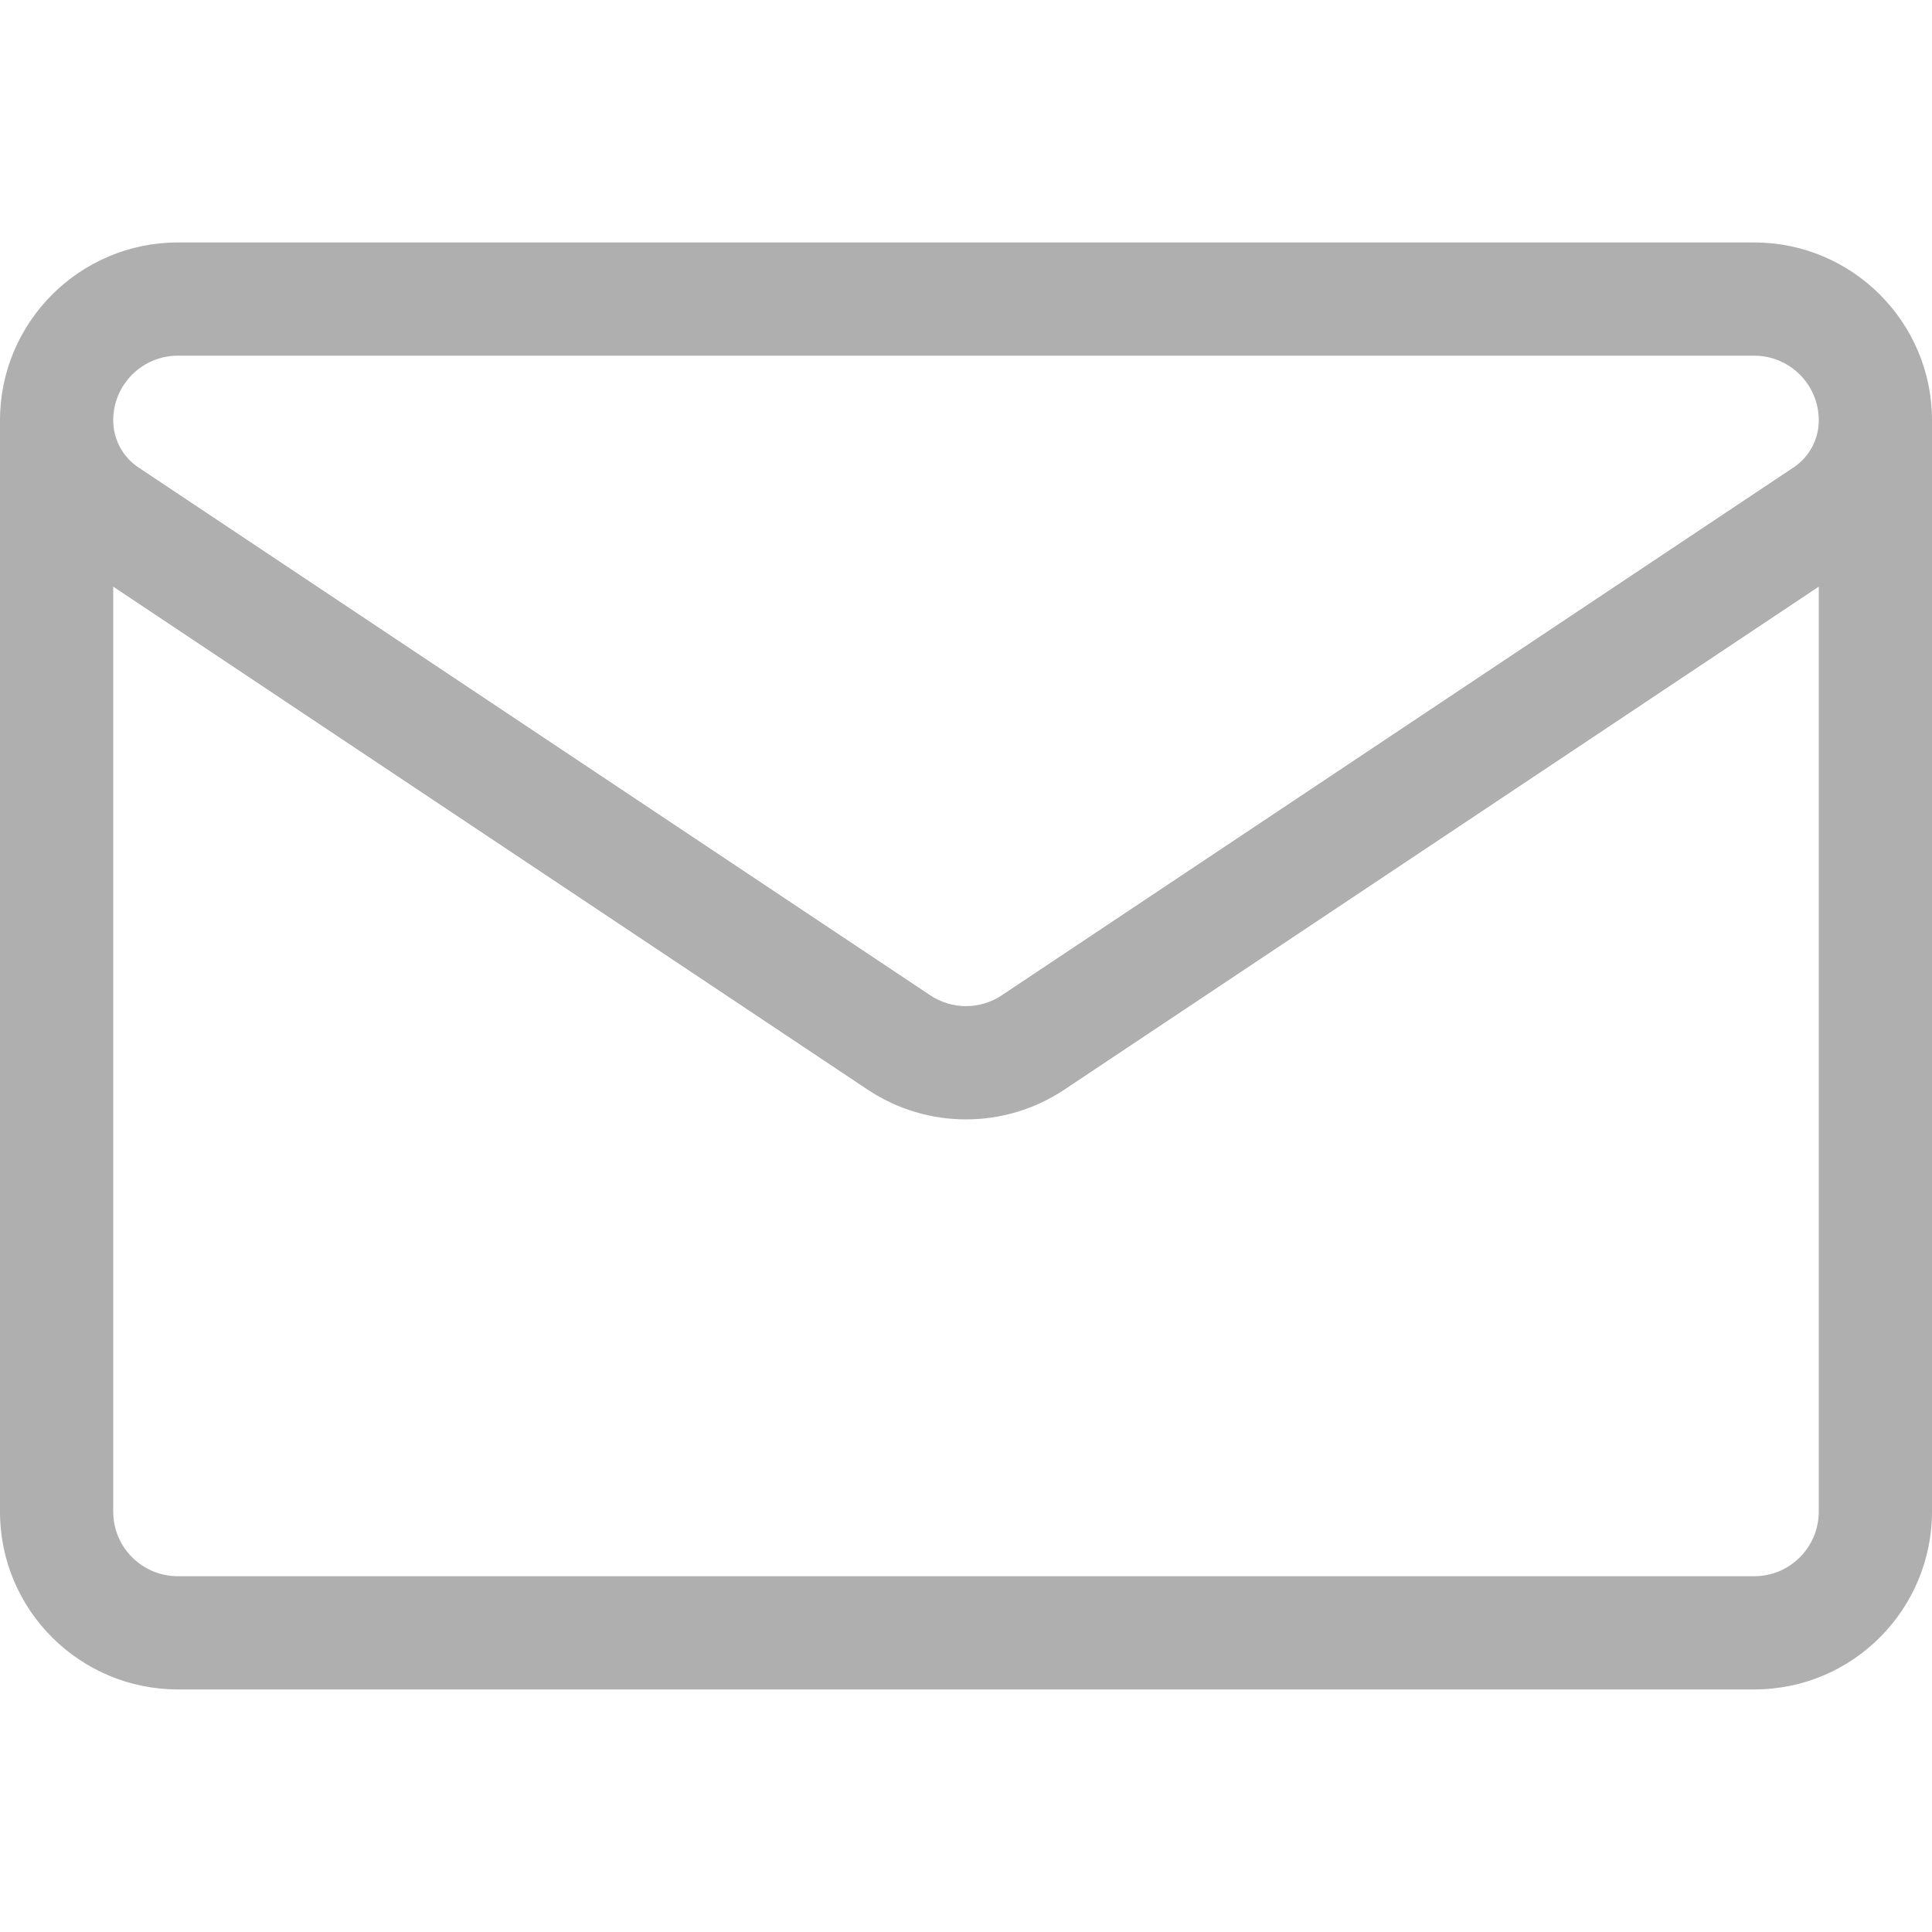 <svg width="20" height="20" viewBox="0 0 20 20" fill="none" xmlns="http://www.w3.org/2000/svg">
<g clip-path="url(#clip0_10323_13074)">
<path d="M20 4.35C20 3.335 19.174 2.51 18.16 2.51H1.841C0.826 2.51 0 3.335 0 4.351V4.351V15.648C0 16.675 0.834 17.489 1.841 17.489H18.159C19.186 17.489 20 16.655 20 15.648V4.351C20 4.351 20 4.351 20 4.351C20 4.351 20 4.35 20 4.35V4.35ZM1.841 3.682H18.16C18.528 3.682 18.828 3.982 18.828 4.351C18.828 4.548 18.73 4.73 18.567 4.839L10.371 10.303C10.146 10.453 9.854 10.453 9.629 10.303C9.629 10.303 1.433 4.839 1.433 4.839C1.433 4.839 1.433 4.839 1.433 4.839C1.27 4.73 1.172 4.548 1.172 4.35C1.172 3.982 1.472 3.682 1.841 3.682V3.682ZM18.159 16.317H1.841C1.476 16.317 1.172 16.022 1.172 15.648V6.073L8.979 11.278C9.289 11.485 9.644 11.588 10 11.588C10.356 11.588 10.711 11.485 11.021 11.278L18.828 6.073V15.648C18.828 16.013 18.533 16.317 18.159 16.317V16.317Z" fill="#AFAFAF"/>
</g>
<defs>
<clipPath id="clip0_10323_13074">
<rect width="20" height="20" fill="white"/>
</clipPath>
</defs>
</svg>
